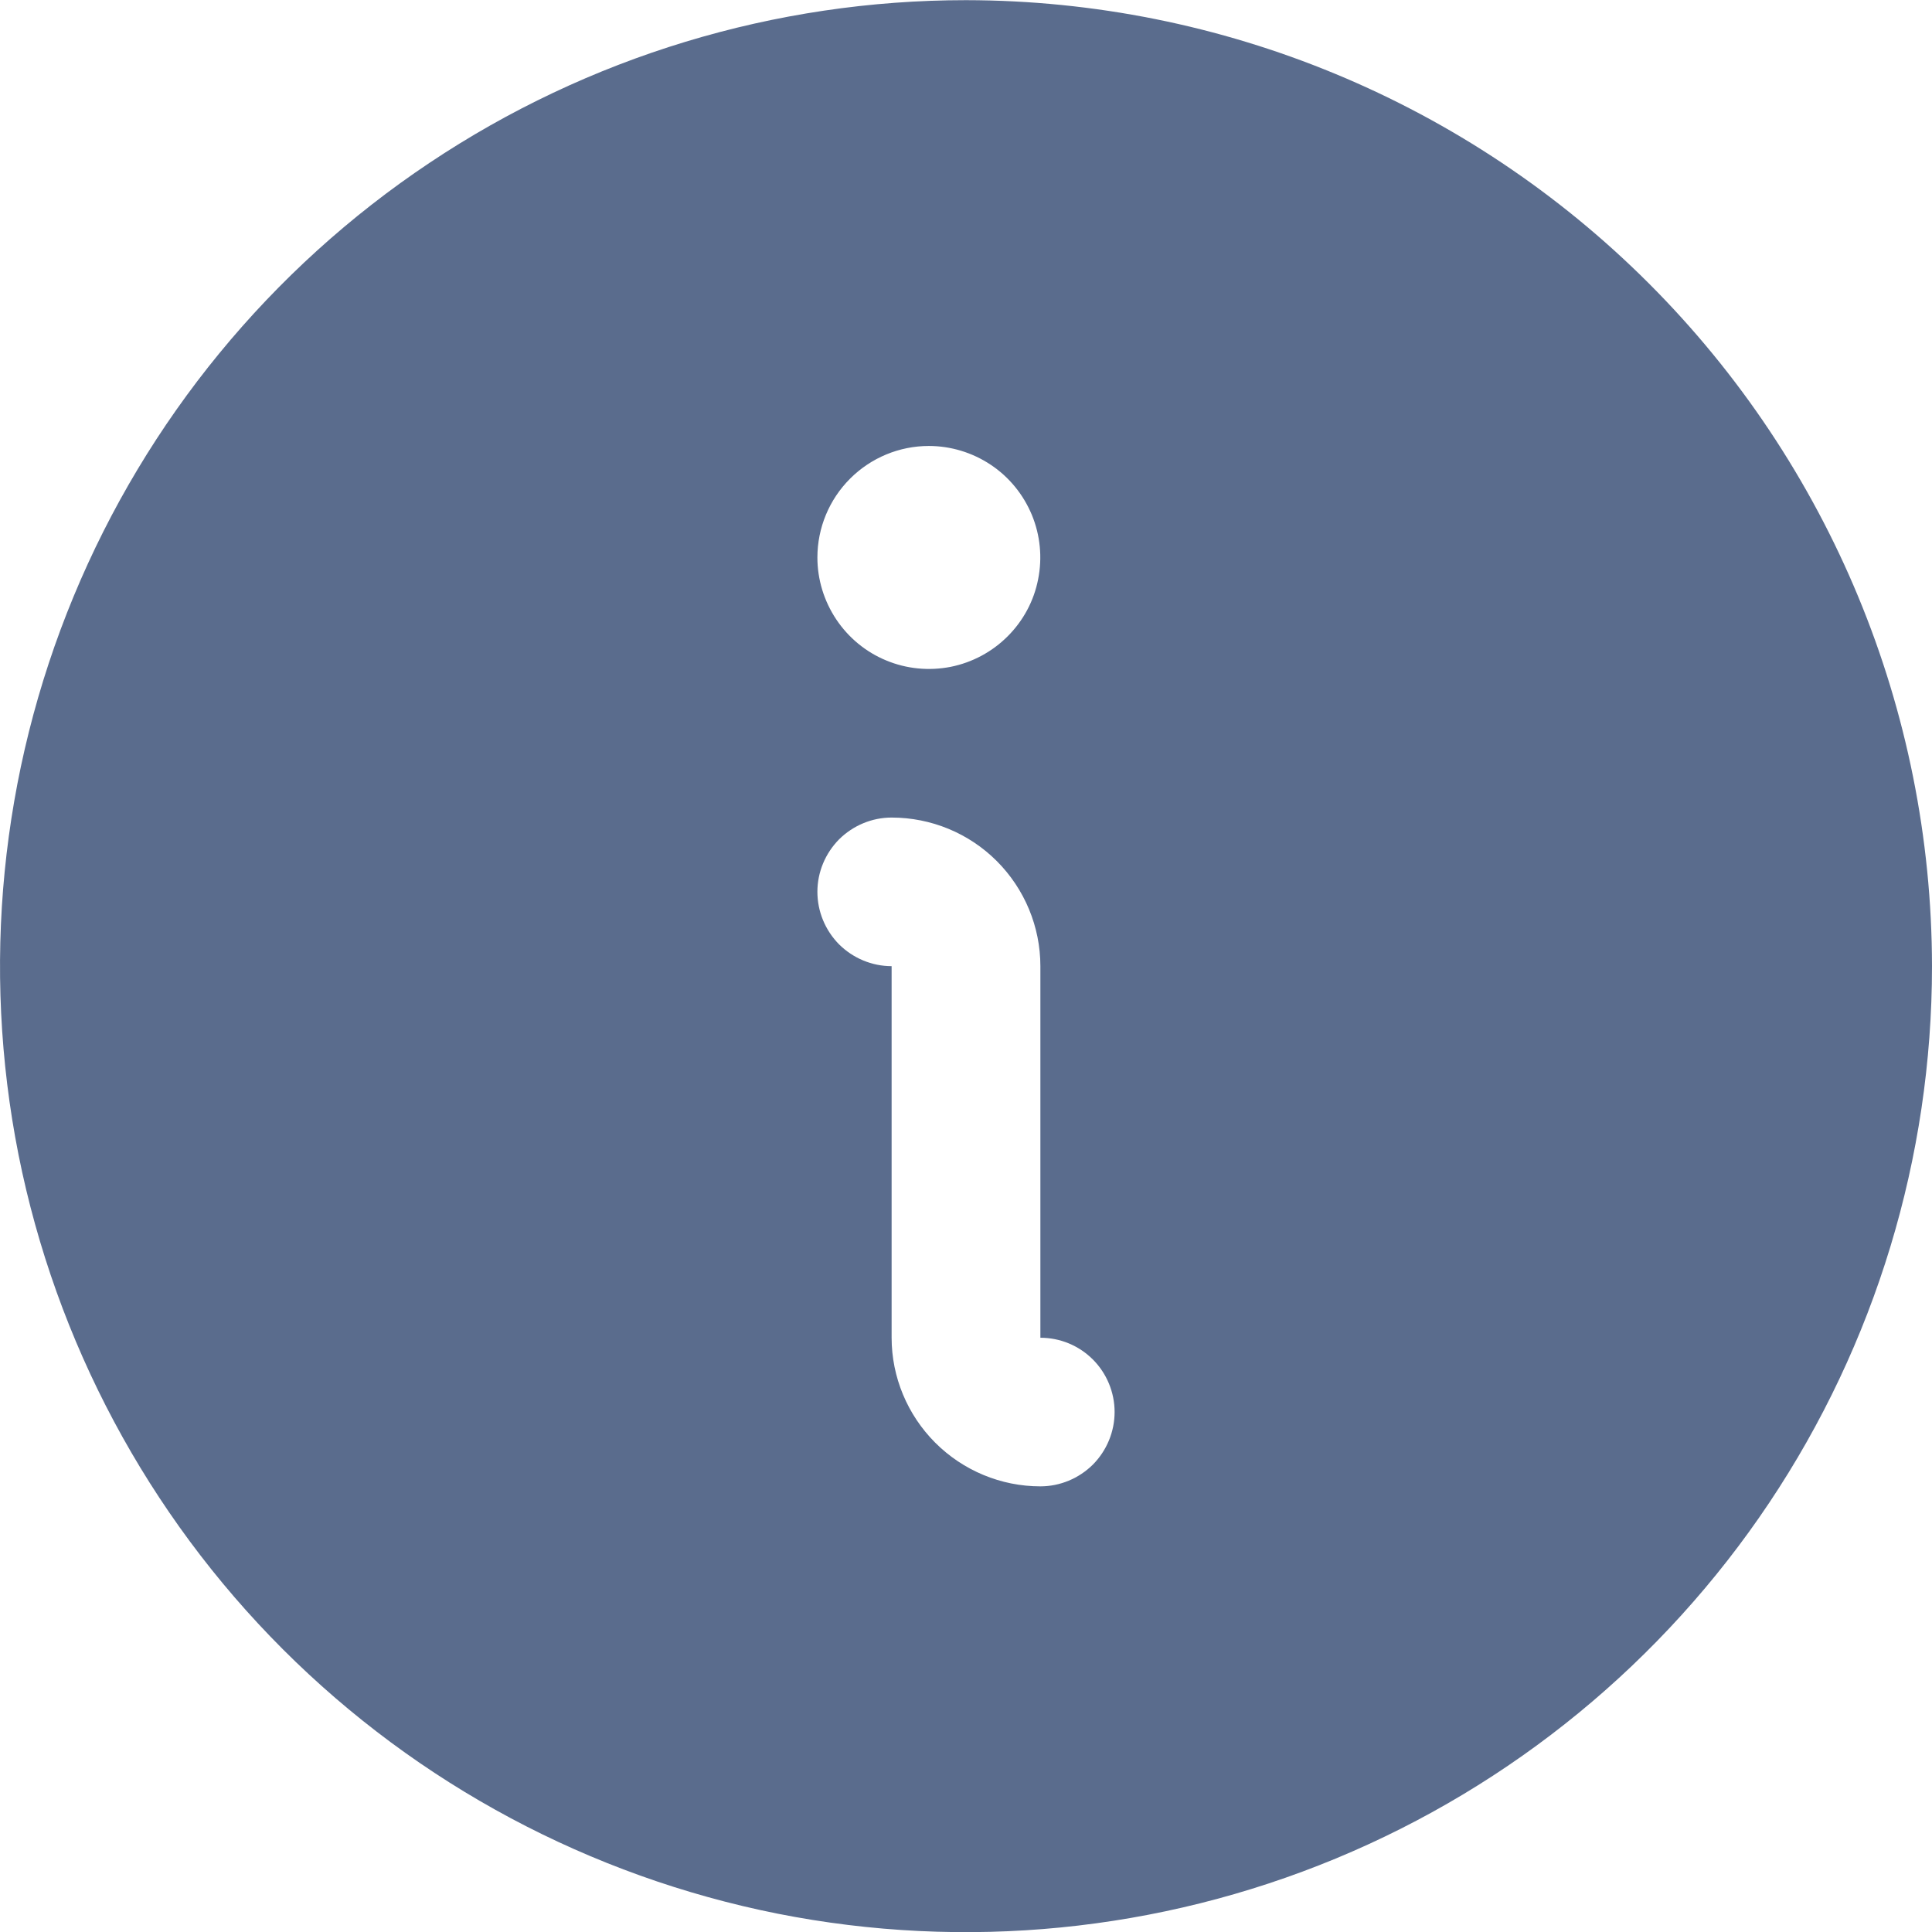 <svg xmlns="http://www.w3.org/2000/svg" width="12" height="12" viewBox="0 0 12 12" fill="none">
  <path d="M6 0.001C4.813 0.001 3.653 0.353 2.667 1.012C1.68 1.671 0.911 2.609 0.457 3.705C0.003 4.801 -0.116 6.008 0.115 7.172C0.347 8.335 0.918 9.405 1.757 10.244C2.596 11.083 3.666 11.654 4.829 11.886C5.993 12.117 7.2 11.998 8.296 11.544C9.392 11.09 10.329 10.321 10.989 9.334C11.648 8.348 12 7.188 12 6.001C11.998 4.41 11.366 2.885 10.241 1.76C9.116 0.635 7.591 0.003 6 0.001ZM5.769 2.77C5.906 2.77 6.04 2.811 6.154 2.887C6.268 2.963 6.356 3.071 6.409 3.198C6.461 3.324 6.475 3.463 6.448 3.598C6.422 3.732 6.356 3.855 6.259 3.952C6.162 4.049 6.039 4.115 5.904 4.142C5.77 4.168 5.631 4.155 5.504 4.102C5.378 4.05 5.27 3.961 5.194 3.847C5.118 3.733 5.077 3.599 5.077 3.463C5.077 3.279 5.15 3.103 5.28 2.973C5.41 2.843 5.586 2.77 5.769 2.77ZM6.462 9.232C6.217 9.232 5.982 9.134 5.809 8.961C5.636 8.788 5.538 8.553 5.538 8.309V6.001C5.416 6.001 5.299 5.952 5.212 5.866C5.126 5.779 5.077 5.662 5.077 5.539C5.077 5.417 5.126 5.3 5.212 5.213C5.299 5.127 5.416 5.078 5.538 5.078C5.783 5.078 6.018 5.175 6.191 5.348C6.364 5.521 6.462 5.756 6.462 6.001V8.309C6.584 8.309 6.701 8.357 6.788 8.444C6.874 8.53 6.923 8.648 6.923 8.77C6.923 8.893 6.874 9.01 6.788 9.097C6.701 9.183 6.584 9.232 6.462 9.232Z" fill="#5A6C8D"/>
</svg>